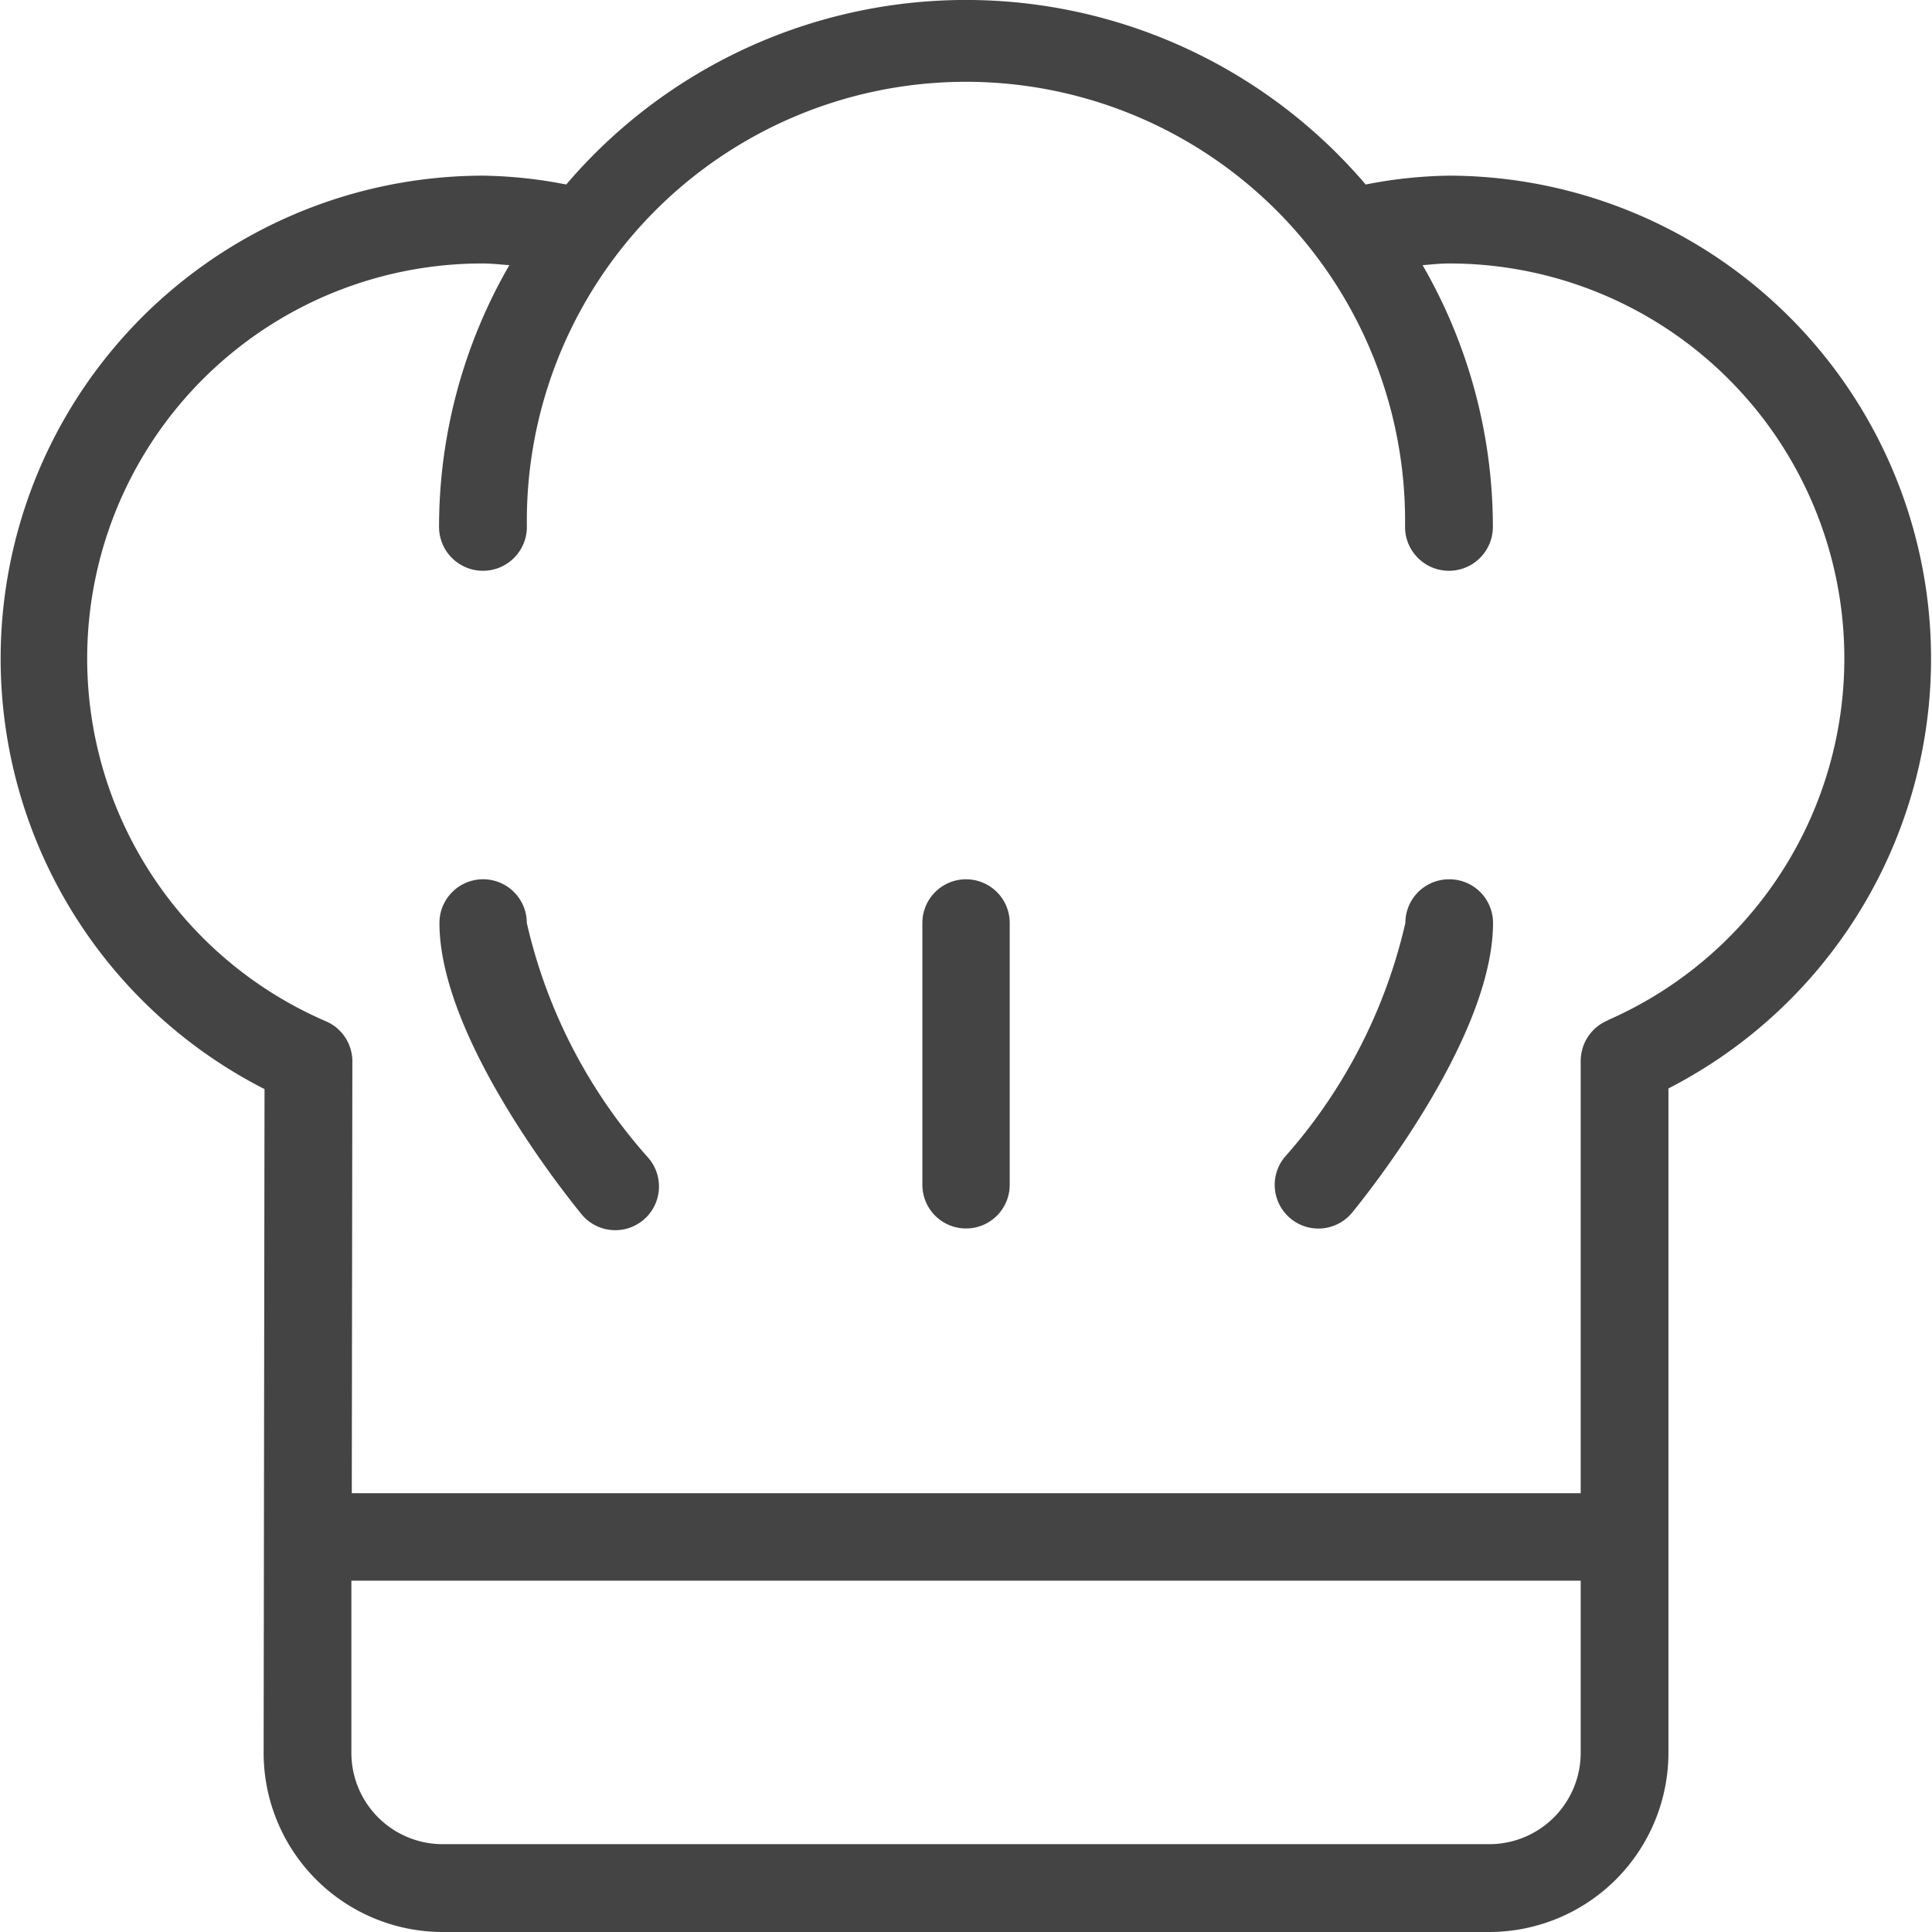 <svg id="chef" xmlns="http://www.w3.org/2000/svg" width="24" height="24" viewBox="0 0 24 24">
  <g id="Group_439" data-name="Group 439">
    <g id="Group_438" data-name="Group 438">
      <path id="Path_294" data-name="Path 294" d="M107.751,213.875a.542.542,0,1,0-1.085,0c0,1.424,1.571,3.379,1.75,3.6a.543.543,0,1,0,.839-.688A6.573,6.573,0,0,1,107.751,213.875Z" transform="translate(-101.207 -202.41)" fill="#444"/>
      <path id="Path_295" data-name="Path 295" d="M311.506,213.333a.542.542,0,0,0-.542.542,6.6,6.6,0,0,1-1.5,2.91.542.542,0,0,0,.839.688c.179-.219,1.75-2.174,1.75-3.6A.542.542,0,0,0,311.506,213.333Z" transform="translate(-293.506 -202.41)" fill="#444"/>
      <path id="Path_296" data-name="Path 296" d="M224.542,213.333a.542.542,0,0,0-.542.542v3.253a.542.542,0,0,0,1.085,0v-3.253A.542.542,0,0,0,224.542,213.333Z" transform="translate(-212.542 -202.41)" fill="#444"/>
      <path id="Path_297" data-name="Path 297" d="M18,2.182a5.713,5.713,0,0,0-1.035.11,6.524,6.524,0,0,0-9.931,0A5.719,5.719,0,0,0,6,2.182,6,6,0,0,0,3.286,13.529l-.011,8.243A2.226,2.226,0,0,0,5.5,24h13a2.228,2.228,0,0,0,2.226-2.226V13.521A6,6,0,0,0,18,2.182Zm1.636,19.593A1.136,1.136,0,0,1,18.5,22.909H5.5a1.135,1.135,0,0,1-1.135-1.136l0-2.137H19.636Zm.338-9.1a.489.489,0,0,0-.082.042.546.546,0,0,0-.25.383.527.527,0,0,0-.006.092v5.357H4.37l.007-5.35a.562.562,0,0,0-.005-.089.547.547,0,0,0-.086-.226.54.54,0,0,0-.162-.158.571.571,0,0,0-.086-.044A4.907,4.907,0,0,1,6,3.273c.106,0,.217.013.327.021a6.5,6.5,0,0,0-.873,3.251.545.545,0,0,0,1.091,0,5.455,5.455,0,1,1,10.909,0,.545.545,0,0,0,1.091,0,6.5,6.5,0,0,0-.873-3.251c.11-.009.221-.021.327-.021a4.906,4.906,0,0,1,1.974,9.4Z" fill="#444"/>
    </g>
  </g>
</svg>
